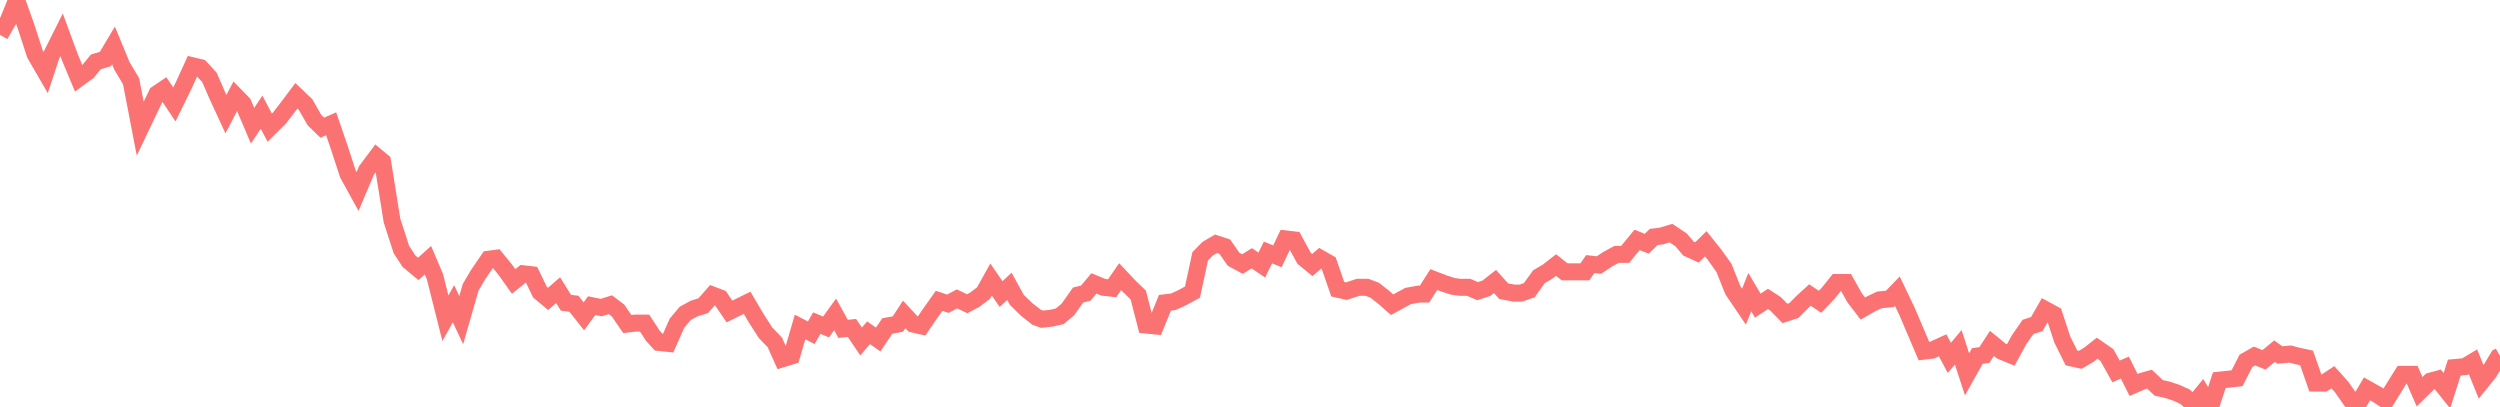 <svg width="221" height="36" viewBox="0 0 221 36" fill="none" xmlns="http://www.w3.org/2000/svg">
<g clip-path="url(#clip0_20_14)">
<path d="M0 3.078L0.739 1.796L1.466 0L2.29 2.309L3.097 4.789L4.037 6.413L4.545 4.874L5.445 3.078L6.169 5.045L6.955 6.926L7.773 6.328L8.468 5.473L9.319 5.216L10.034 4.019L10.774 5.815L11.588 7.183L12.396 11.373L13.171 9.748L13.867 8.295L14.5 7.867L15.415 9.235L16.212 7.61L17.029 5.815L17.731 5.986L18.516 6.841L19.183 8.38L19.972 10.09L20.823 8.466L21.491 9.15L22.327 11.116L23.121 9.919L23.846 11.287L24.706 10.432L25.366 9.577L26.203 8.466L27.009 9.235L27.789 10.603L28.487 11.287L29.272 10.945L29.921 12.827L30.761 15.392L31.608 16.931L32.405 15.05L33.303 13.853L33.817 14.28L34.653 19.496L35.483 22.062L36.152 23.088L36.974 23.772L37.831 23.002L38.449 24.456L39.374 28.133L40.089 26.85L40.772 28.304L41.605 25.397L42.26 24.285L43.195 22.917L43.843 22.831L44.678 23.858L45.405 24.884L46.246 24.2L46.989 24.285L47.733 25.824L48.449 26.423L49.34 25.653L50.032 26.765L50.735 26.85L51.612 27.962L52.307 27.021L53.147 27.192L53.957 26.936L54.635 27.449L55.453 28.646L56.144 28.561H56.983L57.706 29.672L58.25 30.271L59.055 30.356L59.85 28.561L60.571 27.706L61.353 27.278L62.17 27.021L62.995 26.081L63.671 26.337L64.486 27.534L66.045 26.765L66.85 28.133L67.675 29.416L68.497 30.271L69.147 31.724L69.98 31.468L70.727 28.903L71.716 29.416L72.204 28.561L73.022 28.903L73.823 27.791L74.529 29.074L75.309 28.988L76.12 30.185L76.784 29.416L77.633 30.014L78.437 28.817L79.373 28.646L79.928 27.791L80.722 28.646L81.467 28.817L82.17 27.791L83.016 26.594L83.789 26.85L84.602 26.423L85.496 26.85L86.149 26.508L86.944 25.91L87.612 24.713L88.496 25.995L89.23 25.311L89.888 26.508L90.767 27.363L91.64 28.047L92.126 28.218L92.904 28.133L93.675 27.962L94.398 27.363L95.302 26.081L95.989 25.91L96.702 25.055L97.536 25.397L98.313 25.482L99.023 24.456L99.827 25.311L100.624 26.081L101.305 28.732L102.147 28.817L102.981 26.765L103.716 26.679L104.465 26.337L105.415 25.824L106.097 22.66L106.769 21.976L107.498 21.549L108.273 21.805L109.046 22.917L109.837 23.344L110.654 22.831L111.543 23.43L112.09 22.318L112.921 22.66L113.656 21.121L114.397 21.207L115.282 22.831L116.01 23.43L116.705 22.831L117.456 23.259L118.257 25.568L119.024 25.739L120.061 25.397H120.84L121.517 25.653L122.284 26.252L123.065 26.936L123.691 26.594L124.474 26.166L125.426 25.995H125.931L126.748 24.713L127.638 25.055L128.428 25.311L129.04 25.397H129.823L130.627 25.739L131.396 25.482L132.159 24.884L132.923 25.739L133.824 25.91H134.454L135.187 25.653L136.048 24.456L136.786 24.029L137.555 23.43L138.312 24.029H140.105L140.577 23.344L141.344 23.43L142.117 22.917L142.899 22.489H143.663L144.718 21.207L145.574 21.549L146.184 20.95L146.86 20.865L147.71 20.608L148.611 21.207L149.262 21.976L150.008 22.318L150.79 21.549L151.545 22.489L152.4 23.686L153.184 25.653L154.167 27.107L154.683 25.824L155.387 27.021L156.291 26.423L156.95 26.85L157.787 27.706L158.581 27.449L159.347 26.679L160.001 26.081L160.891 26.679L161.626 25.91L162.379 24.969H163.19L163.956 26.337L164.68 27.278L165.422 26.85L166.143 26.508L167.065 26.423L167.725 25.739L168.583 27.534L169.348 29.33L170.076 31.04L170.789 30.955L171.728 30.527L172.323 31.639L173.109 30.698L173.887 33.093L174.798 31.468L175.421 31.382L176.088 30.356L176.924 31.04L177.75 31.382L178.501 30.014L179.275 28.903L180.054 28.646L180.787 27.363L181.577 27.791L182.307 30.014L183.114 31.639L183.89 31.81L184.622 31.382L185.386 30.784L186.25 31.382L187.056 32.836L187.839 32.494L188.607 34.033L189.392 33.691L190.014 33.52L190.836 34.29L191.618 34.461L192.378 34.717L193.139 35.059L193.909 35.743L194.675 34.803L195.399 36L196.189 33.606L196.999 33.52L197.758 33.435L198.544 31.895L199.295 31.468L200.138 31.81L201.071 31.04L201.547 31.382L202.46 31.297L203.097 31.468L203.9 31.639L204.679 33.862H205.454L206.226 33.349L206.995 34.204L207.771 35.316L208.535 35.572L209.244 34.375L210.16 34.888L210.929 35.401L211.722 34.119L212.366 33.093H213.223L213.891 34.632L214.85 33.691L215.487 33.52L216.307 34.546L216.959 32.494L217.901 32.409L218.613 31.981L219.339 33.777L220.03 32.922L220.851 31.553L221 31.468" stroke="#FB7273" stroke-width="1.5"/>
</g>
<defs>
<clipPath id="clip0_20_14">
<rect width="221" height="36" fill="white"/>
</clipPath>
</defs>
</svg>
